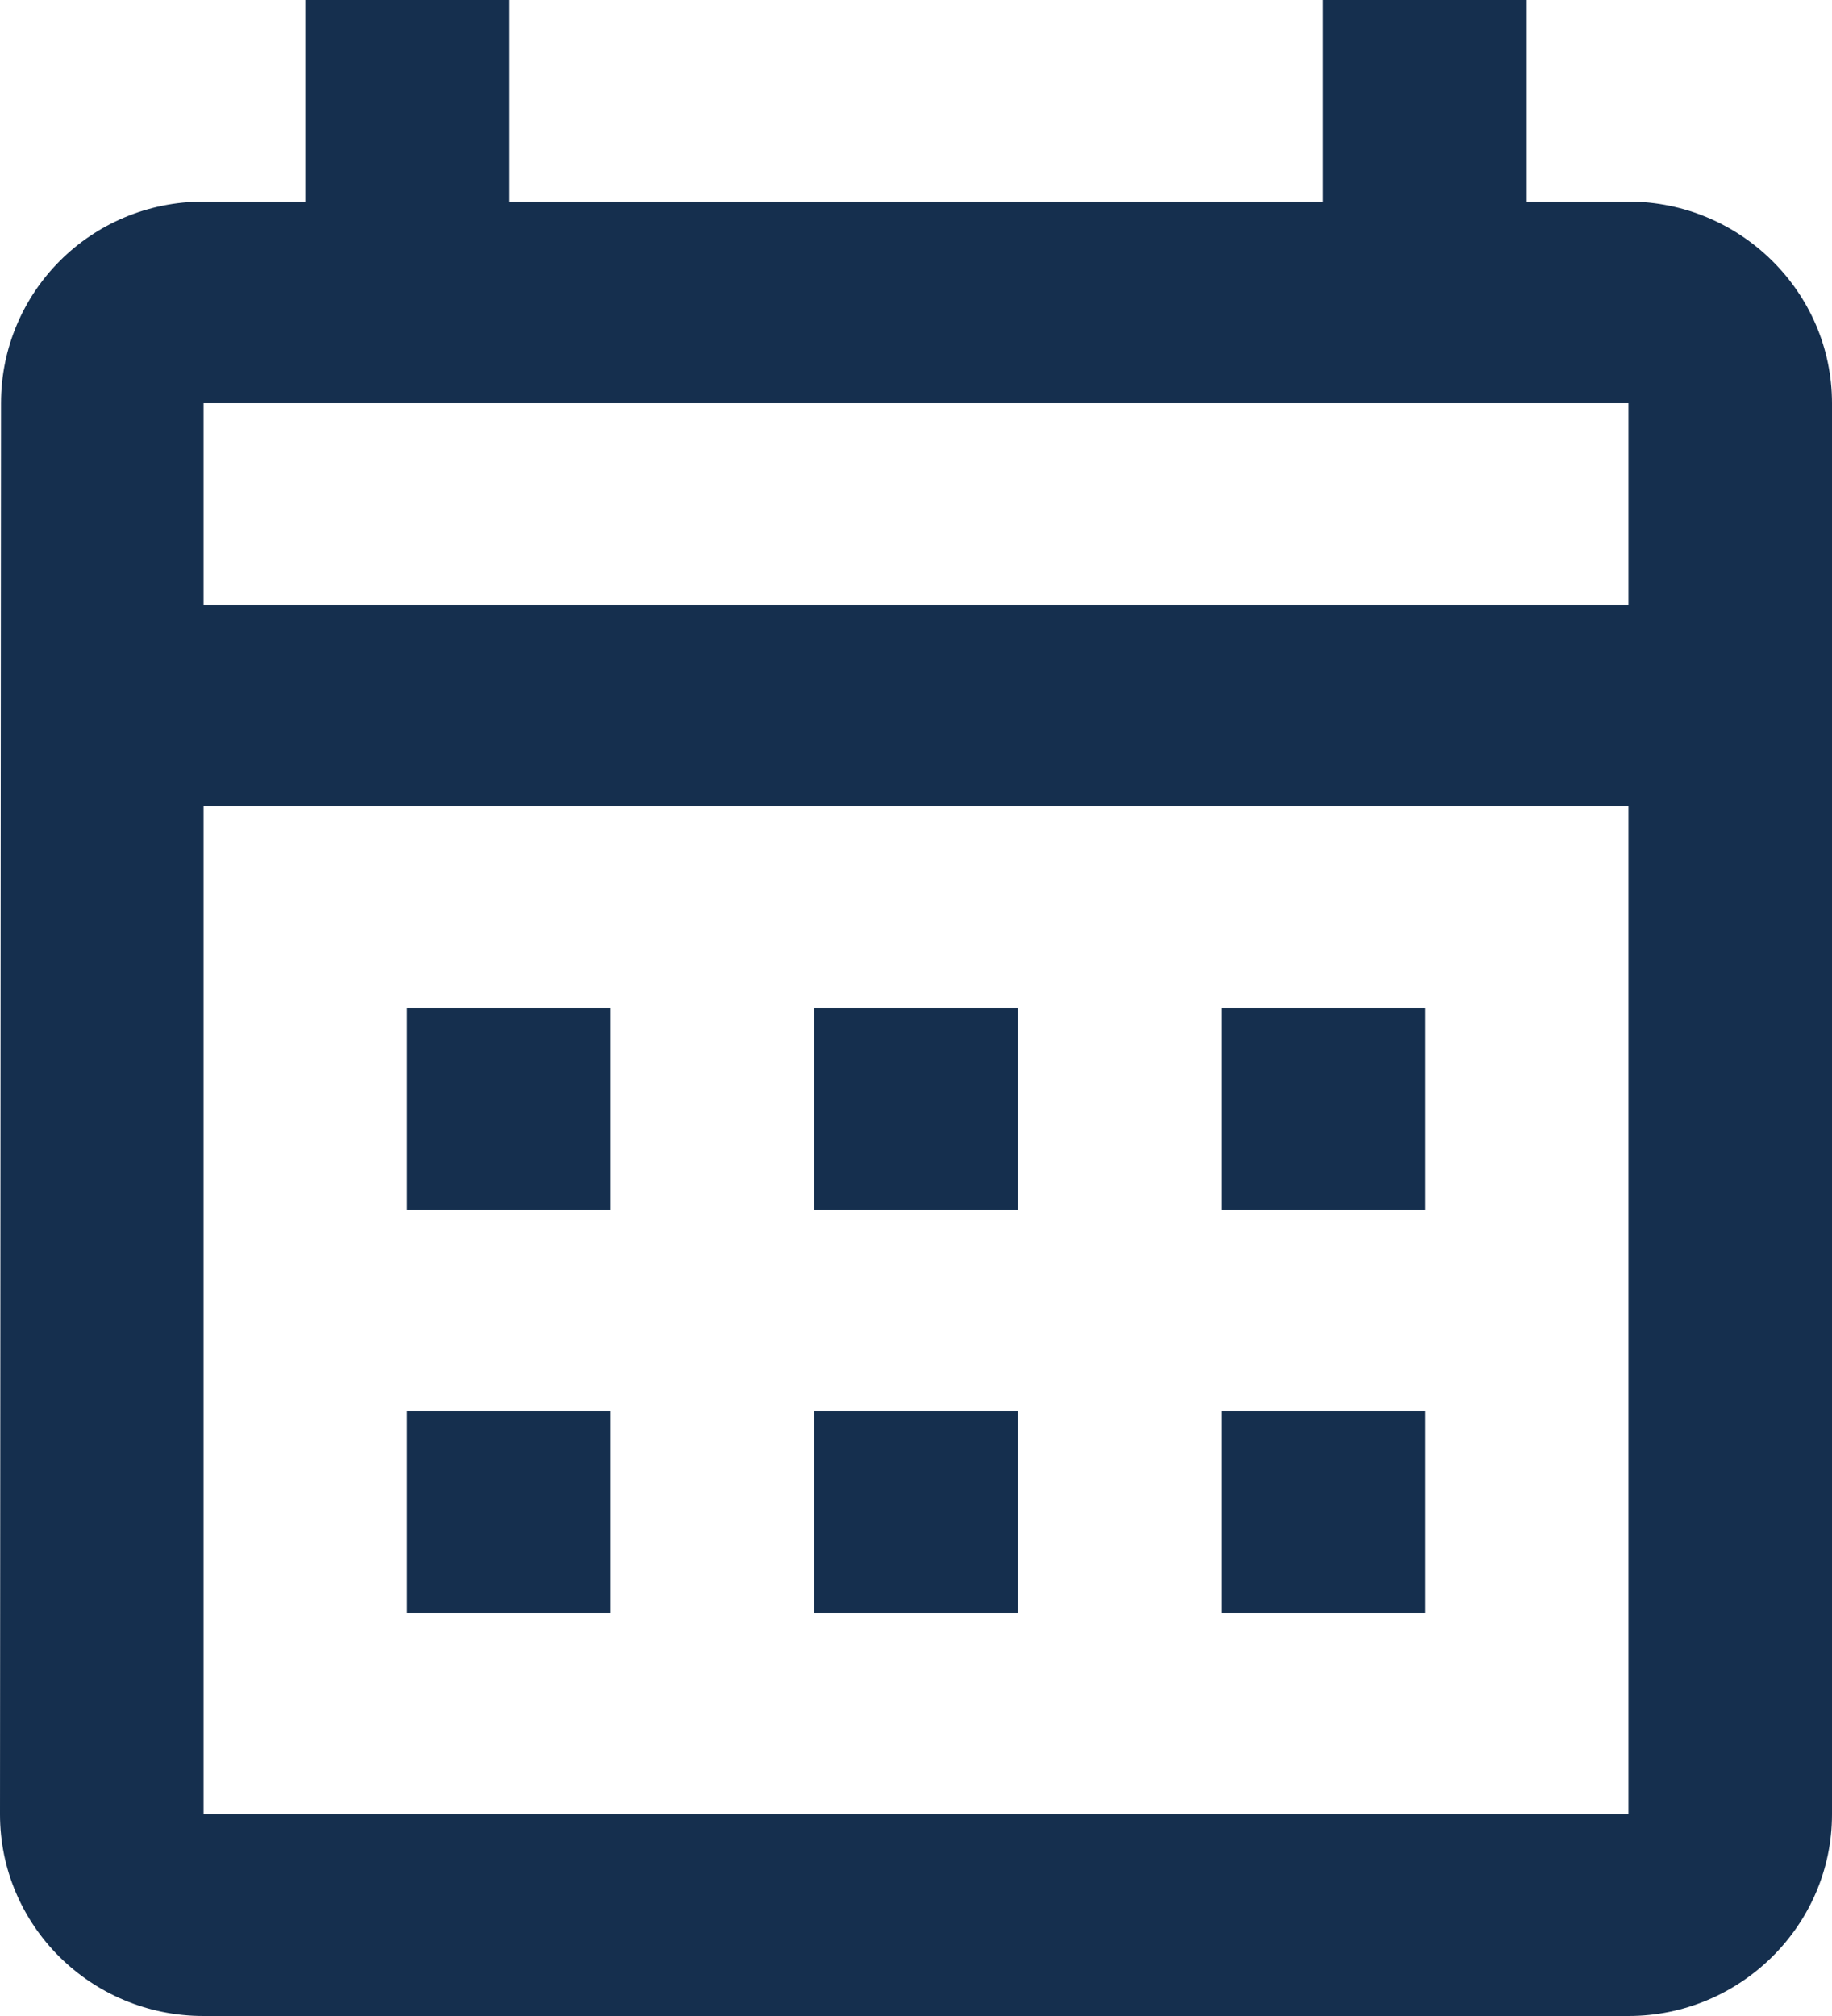 <svg width="20" height="22" viewBox="0 0 20 22" fill="none" xmlns="http://www.w3.org/2000/svg">
<path d="M17.778 2.2H16.667V0H14.444V2.2H5.556V0H3.333V2.2H2.222C0.989 2.2 0.011 3.19 0.011 4.4L0 19.8C0 21.01 0.989 22 2.222 22H17.778C19 22 20 21.01 20 19.8V4.4C20 3.19 19 2.2 17.778 2.2ZM17.778 19.8H2.222V8.8H17.778V19.8ZM17.778 6.6H2.222V4.4H17.778V6.6ZM6.667 13.2H4.444V11H6.667V13.2ZM11.111 13.2H8.889V11H11.111V13.2ZM15.556 13.2H13.333V11H15.556V13.2ZM6.667 17.6H4.444V15.4H6.667V17.6ZM11.111 17.6H8.889V15.4H11.111V17.6ZM15.556 17.6H13.333V15.4H15.556V17.6Z" fill="#152F4E"/>
</svg>
